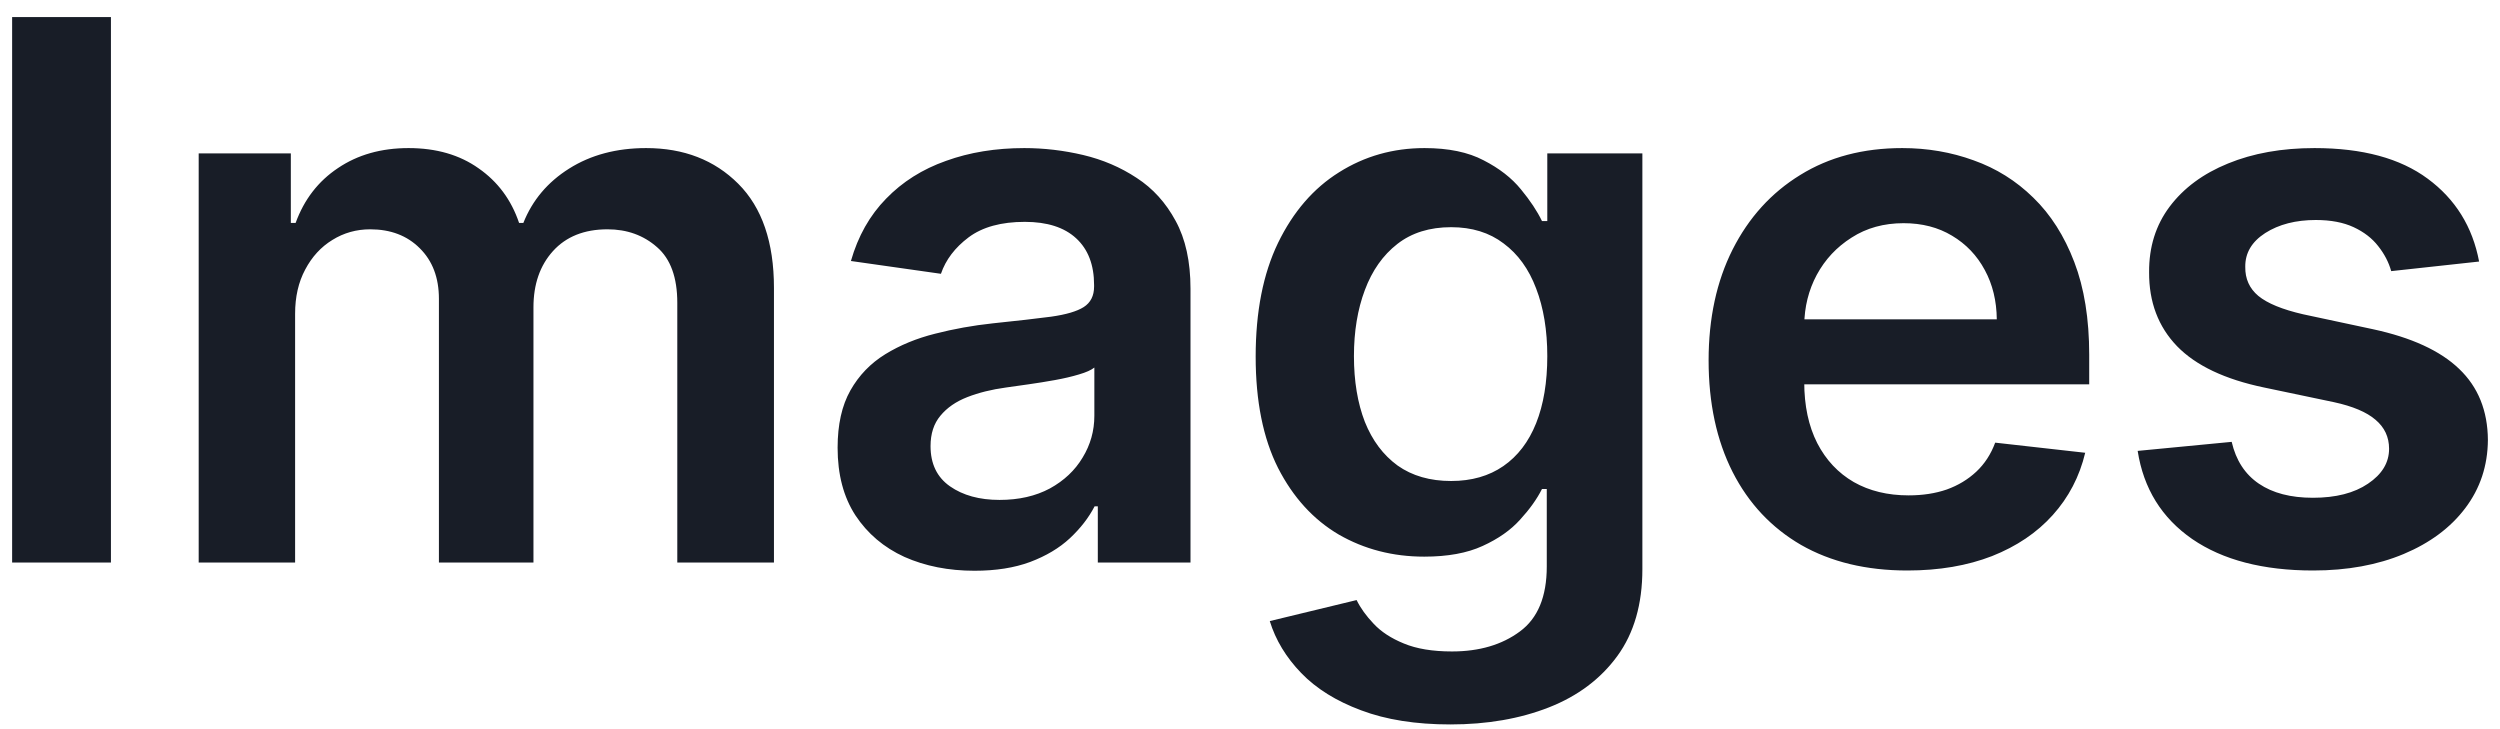 <svg width="120" height="35" viewBox="0 0 120 35" fill="none" xmlns="http://www.w3.org/2000/svg">
<path d="M5.325 0.818V27H0.582V0.818H5.325ZM9.537 27V7.364H13.96V10.7H14.19C14.599 9.575 15.277 8.697 16.223 8.067C17.169 7.428 18.298 7.108 19.611 7.108C20.94 7.108 22.061 7.432 22.973 8.08C23.893 8.719 24.541 9.592 24.916 10.7H25.121C25.555 9.609 26.288 8.74 27.319 8.092C28.359 7.436 29.591 7.108 31.014 7.108C32.821 7.108 34.295 7.679 35.437 8.821C36.579 9.963 37.15 11.629 37.15 13.82V27H32.51V14.536C32.51 13.317 32.186 12.426 31.538 11.864C30.89 11.293 30.098 11.007 29.16 11.007C28.044 11.007 27.17 11.357 26.54 12.055C25.917 12.746 25.606 13.645 25.606 14.753V27H21.068V14.344C21.068 13.329 20.761 12.52 20.148 11.915C19.542 11.31 18.75 11.007 17.77 11.007C17.105 11.007 16.5 11.178 15.954 11.518C15.409 11.851 14.974 12.324 14.65 12.938C14.326 13.543 14.165 14.25 14.165 15.06V27H9.537ZM46.776 27.396C45.532 27.396 44.411 27.175 43.414 26.732C42.425 26.28 41.641 25.615 41.061 24.737C40.49 23.859 40.205 22.777 40.205 21.49C40.205 20.382 40.409 19.466 40.819 18.741C41.228 18.017 41.786 17.438 42.493 17.003C43.201 16.568 43.998 16.24 44.884 16.018C45.779 15.788 46.703 15.622 47.658 15.52C48.809 15.401 49.742 15.294 50.458 15.2C51.174 15.098 51.694 14.945 52.017 14.74C52.35 14.527 52.516 14.199 52.516 13.756V13.679C52.516 12.716 52.23 11.97 51.659 11.442C51.088 10.913 50.266 10.649 49.192 10.649C48.059 10.649 47.159 10.896 46.495 11.391C45.838 11.885 45.395 12.469 45.165 13.142L40.844 12.528C41.185 11.335 41.748 10.338 42.532 9.537C43.316 8.727 44.275 8.122 45.408 7.722C46.541 7.312 47.794 7.108 49.166 7.108C50.113 7.108 51.054 7.219 51.992 7.44C52.929 7.662 53.786 8.028 54.561 8.54C55.337 9.043 55.959 9.729 56.428 10.598C56.905 11.467 57.144 12.554 57.144 13.858V27H52.695V24.303H52.541C52.26 24.848 51.864 25.359 51.353 25.837C50.85 26.305 50.215 26.685 49.448 26.974C48.689 27.256 47.799 27.396 46.776 27.396ZM47.978 23.996C48.907 23.996 49.712 23.812 50.394 23.446C51.076 23.071 51.6 22.577 51.966 21.963C52.341 21.349 52.529 20.68 52.529 19.956V17.642C52.384 17.761 52.137 17.872 51.787 17.974C51.446 18.077 51.063 18.166 50.637 18.243C50.211 18.32 49.789 18.388 49.371 18.447C48.953 18.507 48.591 18.558 48.284 18.601C47.594 18.695 46.976 18.848 46.431 19.061C45.885 19.274 45.455 19.572 45.139 19.956C44.824 20.331 44.666 20.817 44.666 21.413C44.666 22.266 44.978 22.909 45.6 23.344C46.222 23.778 47.014 23.996 47.978 23.996ZM69.617 34.773C67.955 34.773 66.528 34.547 65.334 34.095C64.141 33.652 63.182 33.055 62.458 32.305C61.733 31.555 61.231 30.724 60.949 29.812L65.117 28.803C65.305 29.186 65.577 29.565 65.935 29.94C66.293 30.324 66.775 30.639 67.38 30.886C67.993 31.142 68.765 31.27 69.694 31.27C71.006 31.27 72.093 30.95 72.954 30.311C73.814 29.68 74.245 28.641 74.245 27.192V23.472H74.015C73.776 23.949 73.427 24.439 72.966 24.942C72.515 25.445 71.914 25.866 71.164 26.207C70.422 26.548 69.489 26.719 68.364 26.719C66.856 26.719 65.488 26.365 64.26 25.658C63.042 24.942 62.07 23.876 61.346 22.462C60.63 21.038 60.272 19.257 60.272 17.118C60.272 14.962 60.63 13.142 61.346 11.659C62.07 10.168 63.046 9.038 64.273 8.271C65.501 7.496 66.868 7.108 68.377 7.108C69.528 7.108 70.474 7.304 71.215 7.696C71.965 8.08 72.562 8.544 73.005 9.089C73.448 9.626 73.785 10.133 74.015 10.611H74.27V7.364H78.834V27.32C78.834 28.999 78.434 30.388 77.633 31.487C76.832 32.587 75.736 33.409 74.347 33.955C72.958 34.5 71.381 34.773 69.617 34.773ZM69.655 23.088C70.635 23.088 71.471 22.849 72.161 22.372C72.851 21.895 73.376 21.209 73.734 20.314C74.091 19.419 74.27 18.345 74.27 17.092C74.27 15.857 74.091 14.774 73.734 13.845C73.384 12.916 72.864 12.196 72.174 11.685C71.492 11.165 70.653 10.905 69.655 10.905C68.624 10.905 67.763 11.173 67.073 11.71C66.383 12.247 65.863 12.984 65.513 13.922C65.164 14.851 64.989 15.908 64.989 17.092C64.989 18.294 65.164 19.347 65.513 20.25C65.871 21.145 66.395 21.844 67.086 22.347C67.785 22.841 68.641 23.088 69.655 23.088ZM91.55 27.384C89.582 27.384 87.881 26.974 86.45 26.156C85.026 25.329 83.931 24.162 83.164 22.653C82.397 21.136 82.013 19.351 82.013 17.297C82.013 15.277 82.397 13.504 83.164 11.979C83.94 10.445 85.022 9.251 86.411 8.399C87.8 7.538 89.433 7.108 91.308 7.108C92.518 7.108 93.66 7.304 94.734 7.696C95.816 8.08 96.771 8.676 97.597 9.486C98.433 10.296 99.089 11.327 99.566 12.579C100.043 13.824 100.282 15.307 100.282 17.028V18.447H84.187V15.328H95.846C95.837 14.442 95.646 13.653 95.271 12.963C94.896 12.264 94.371 11.714 93.698 11.314C93.033 10.913 92.258 10.713 91.371 10.713C90.425 10.713 89.594 10.943 88.879 11.403C88.163 11.855 87.604 12.452 87.204 13.193C86.812 13.926 86.612 14.732 86.603 15.609V18.332C86.603 19.474 86.812 20.454 87.229 21.273C87.647 22.082 88.231 22.704 88.981 23.139C89.731 23.565 90.609 23.778 91.614 23.778C92.288 23.778 92.897 23.685 93.442 23.497C93.988 23.301 94.461 23.016 94.862 22.641C95.262 22.266 95.565 21.801 95.769 21.247L100.09 21.733C99.817 22.875 99.298 23.872 98.531 24.724C97.772 25.568 96.8 26.224 95.616 26.693C94.431 27.153 93.076 27.384 91.55 27.384ZM118.997 12.554L114.778 13.014C114.659 12.588 114.45 12.188 114.152 11.812C113.862 11.438 113.47 11.135 112.976 10.905C112.481 10.675 111.876 10.56 111.16 10.56C110.197 10.56 109.388 10.768 108.731 11.186C108.084 11.604 107.764 12.145 107.773 12.81C107.764 13.381 107.973 13.845 108.399 14.203C108.834 14.561 109.55 14.855 110.547 15.085L113.896 15.801C115.754 16.202 117.135 16.837 118.038 17.706C118.95 18.575 119.41 19.713 119.419 21.119C119.41 22.355 119.048 23.446 118.332 24.392C117.625 25.329 116.64 26.062 115.379 26.591C114.118 27.119 112.669 27.384 111.032 27.384C108.629 27.384 106.694 26.881 105.228 25.875C103.763 24.861 102.889 23.45 102.608 21.643L107.121 21.209C107.325 22.095 107.76 22.764 108.425 23.216C109.089 23.668 109.954 23.893 111.02 23.893C112.119 23.893 113.001 23.668 113.666 23.216C114.339 22.764 114.676 22.206 114.676 21.541C114.676 20.979 114.459 20.514 114.024 20.148C113.598 19.781 112.933 19.5 112.03 19.304L108.68 18.601C106.797 18.209 105.403 17.548 104.5 16.619C103.596 15.682 103.149 14.497 103.157 13.065C103.149 11.855 103.477 10.807 104.142 9.92C104.815 9.026 105.748 8.335 106.942 7.849C108.143 7.355 109.528 7.108 111.096 7.108C113.398 7.108 115.209 7.598 116.53 8.578C117.859 9.558 118.682 10.883 118.997 12.554Z" fill="#181D27"/>
</svg>
